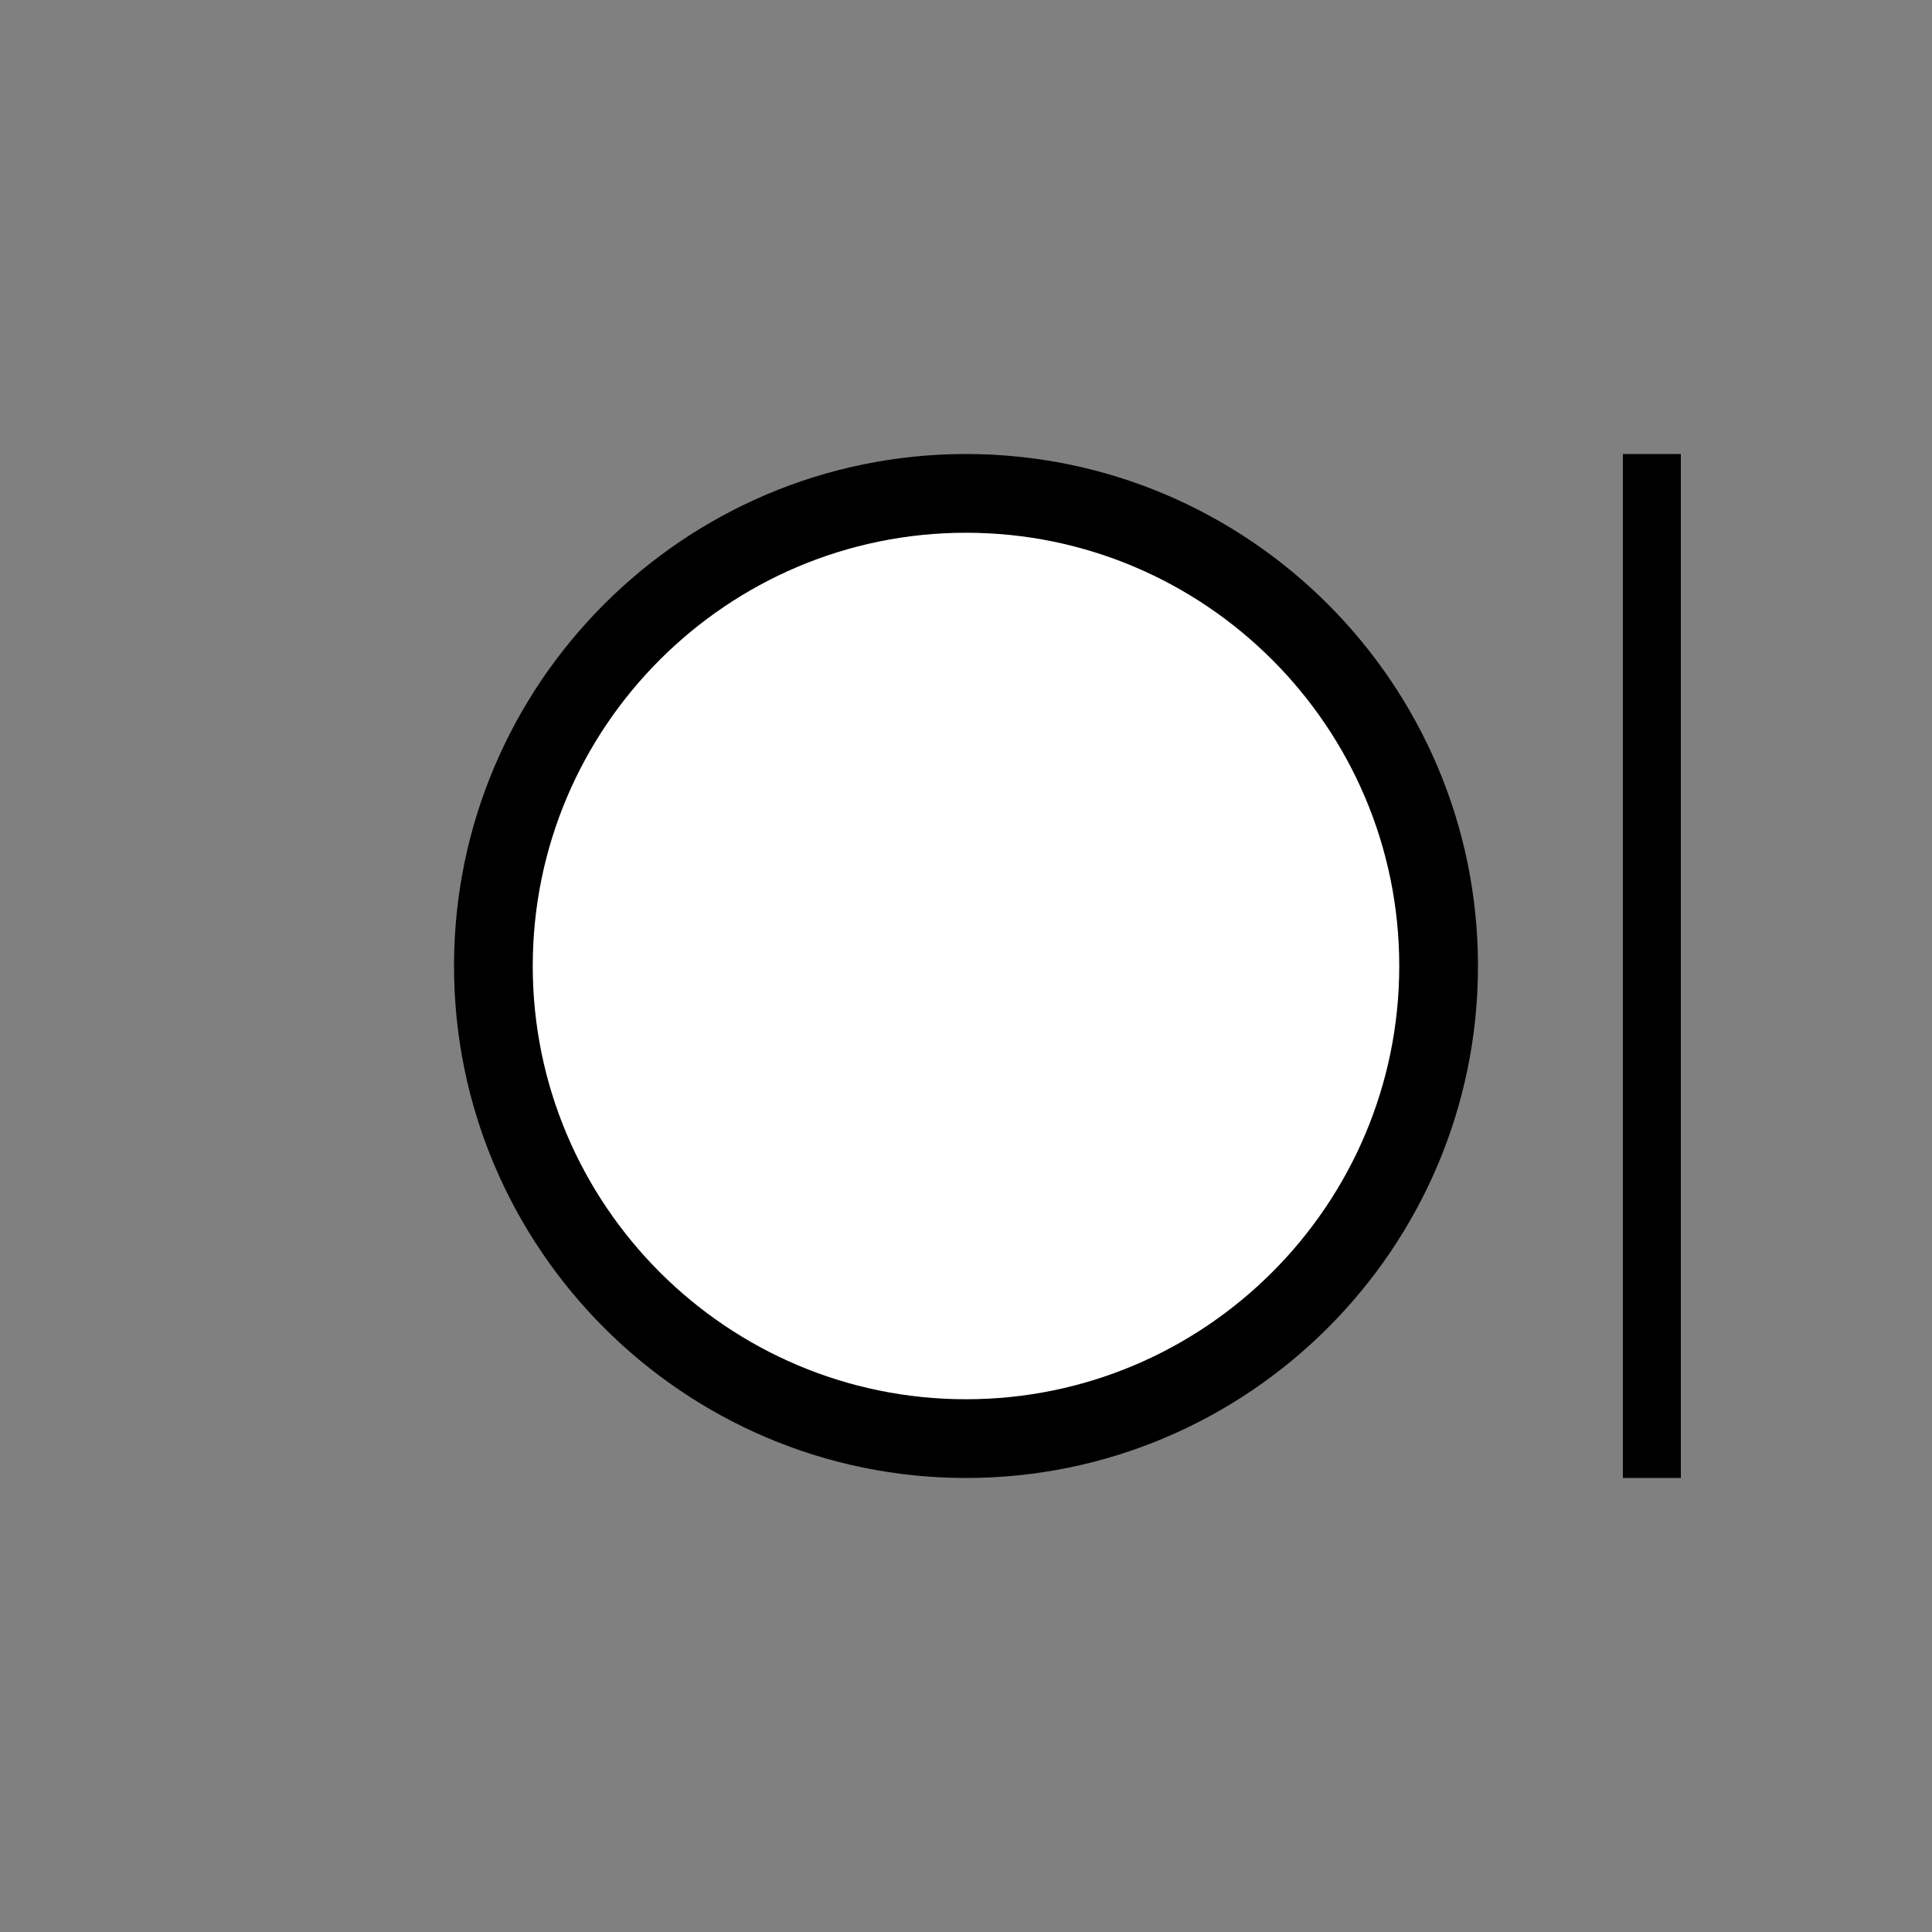 <?xml version="1.0" encoding="utf-8"?>
<!-- Generator: Adobe Illustrator 24.1.3, SVG Export Plug-In . SVG Version: 6.00 Build 0)  -->
<svg version="1.1" xmlns="http://www.w3.org/2000/svg" xmlns:xlink="http://www.w3.org/1999/xlink" x="0px" y="0px"
	 viewBox="0 0 200 200" style="enable-background:new 0 0 200 200;" xml:space="preserve">
<rect x="0" y="0" width="200" height="200" fill="#808080" stroke="none"/>
<style type="text/css">
	.st0{display:none;}
	.st1{display:inline;}
	.st2{fill:#FFFFFF;}
	.st3{fill:none;stroke:#000000;stroke-width:6;stroke-miterlimit:10;}
</style>
<g id="Layer_1" class="st0">
	<g class="st1">
		<circle class="st2" cx="100" cy="100" r="50"/>
		<path d="M100,53c25.92,0,47,21.08,47,47s-21.08,47-47,47s-47-21.08-47-47S74.08,53,100,53 M100,47c-29.27,0-53,23.73-53,53
			s23.73,53,53,53s53-23.73,53-53S129.27,47,100,47L100,47z"/>
	</g>
	<g class="st1">
		<line class="st3" x1="47" y1="176" x2="153" y2="176"/>
	</g>
</g>
<g id="Layer_2">
	<g>
		<g>
			<circle class="st2" cx="100" cy="100" r="48.92"/>
			<path d="M100,153c-29.22,0-53-23.78-53-53s23.78-53,53-53s53,23.78,53,53S129.22,153,100,153z M100,55.15
				c-24.73,0-44.85,20.12-44.85,44.85s20.12,44.85,44.85,44.85s44.85-20.12,44.85-44.85S124.73,55.15,100,55.15z"/>
		</g>
	</g>
	<g>
		<rect x="168" y="47" width="6" height="106"/>
	</g>
</g>
</svg>
